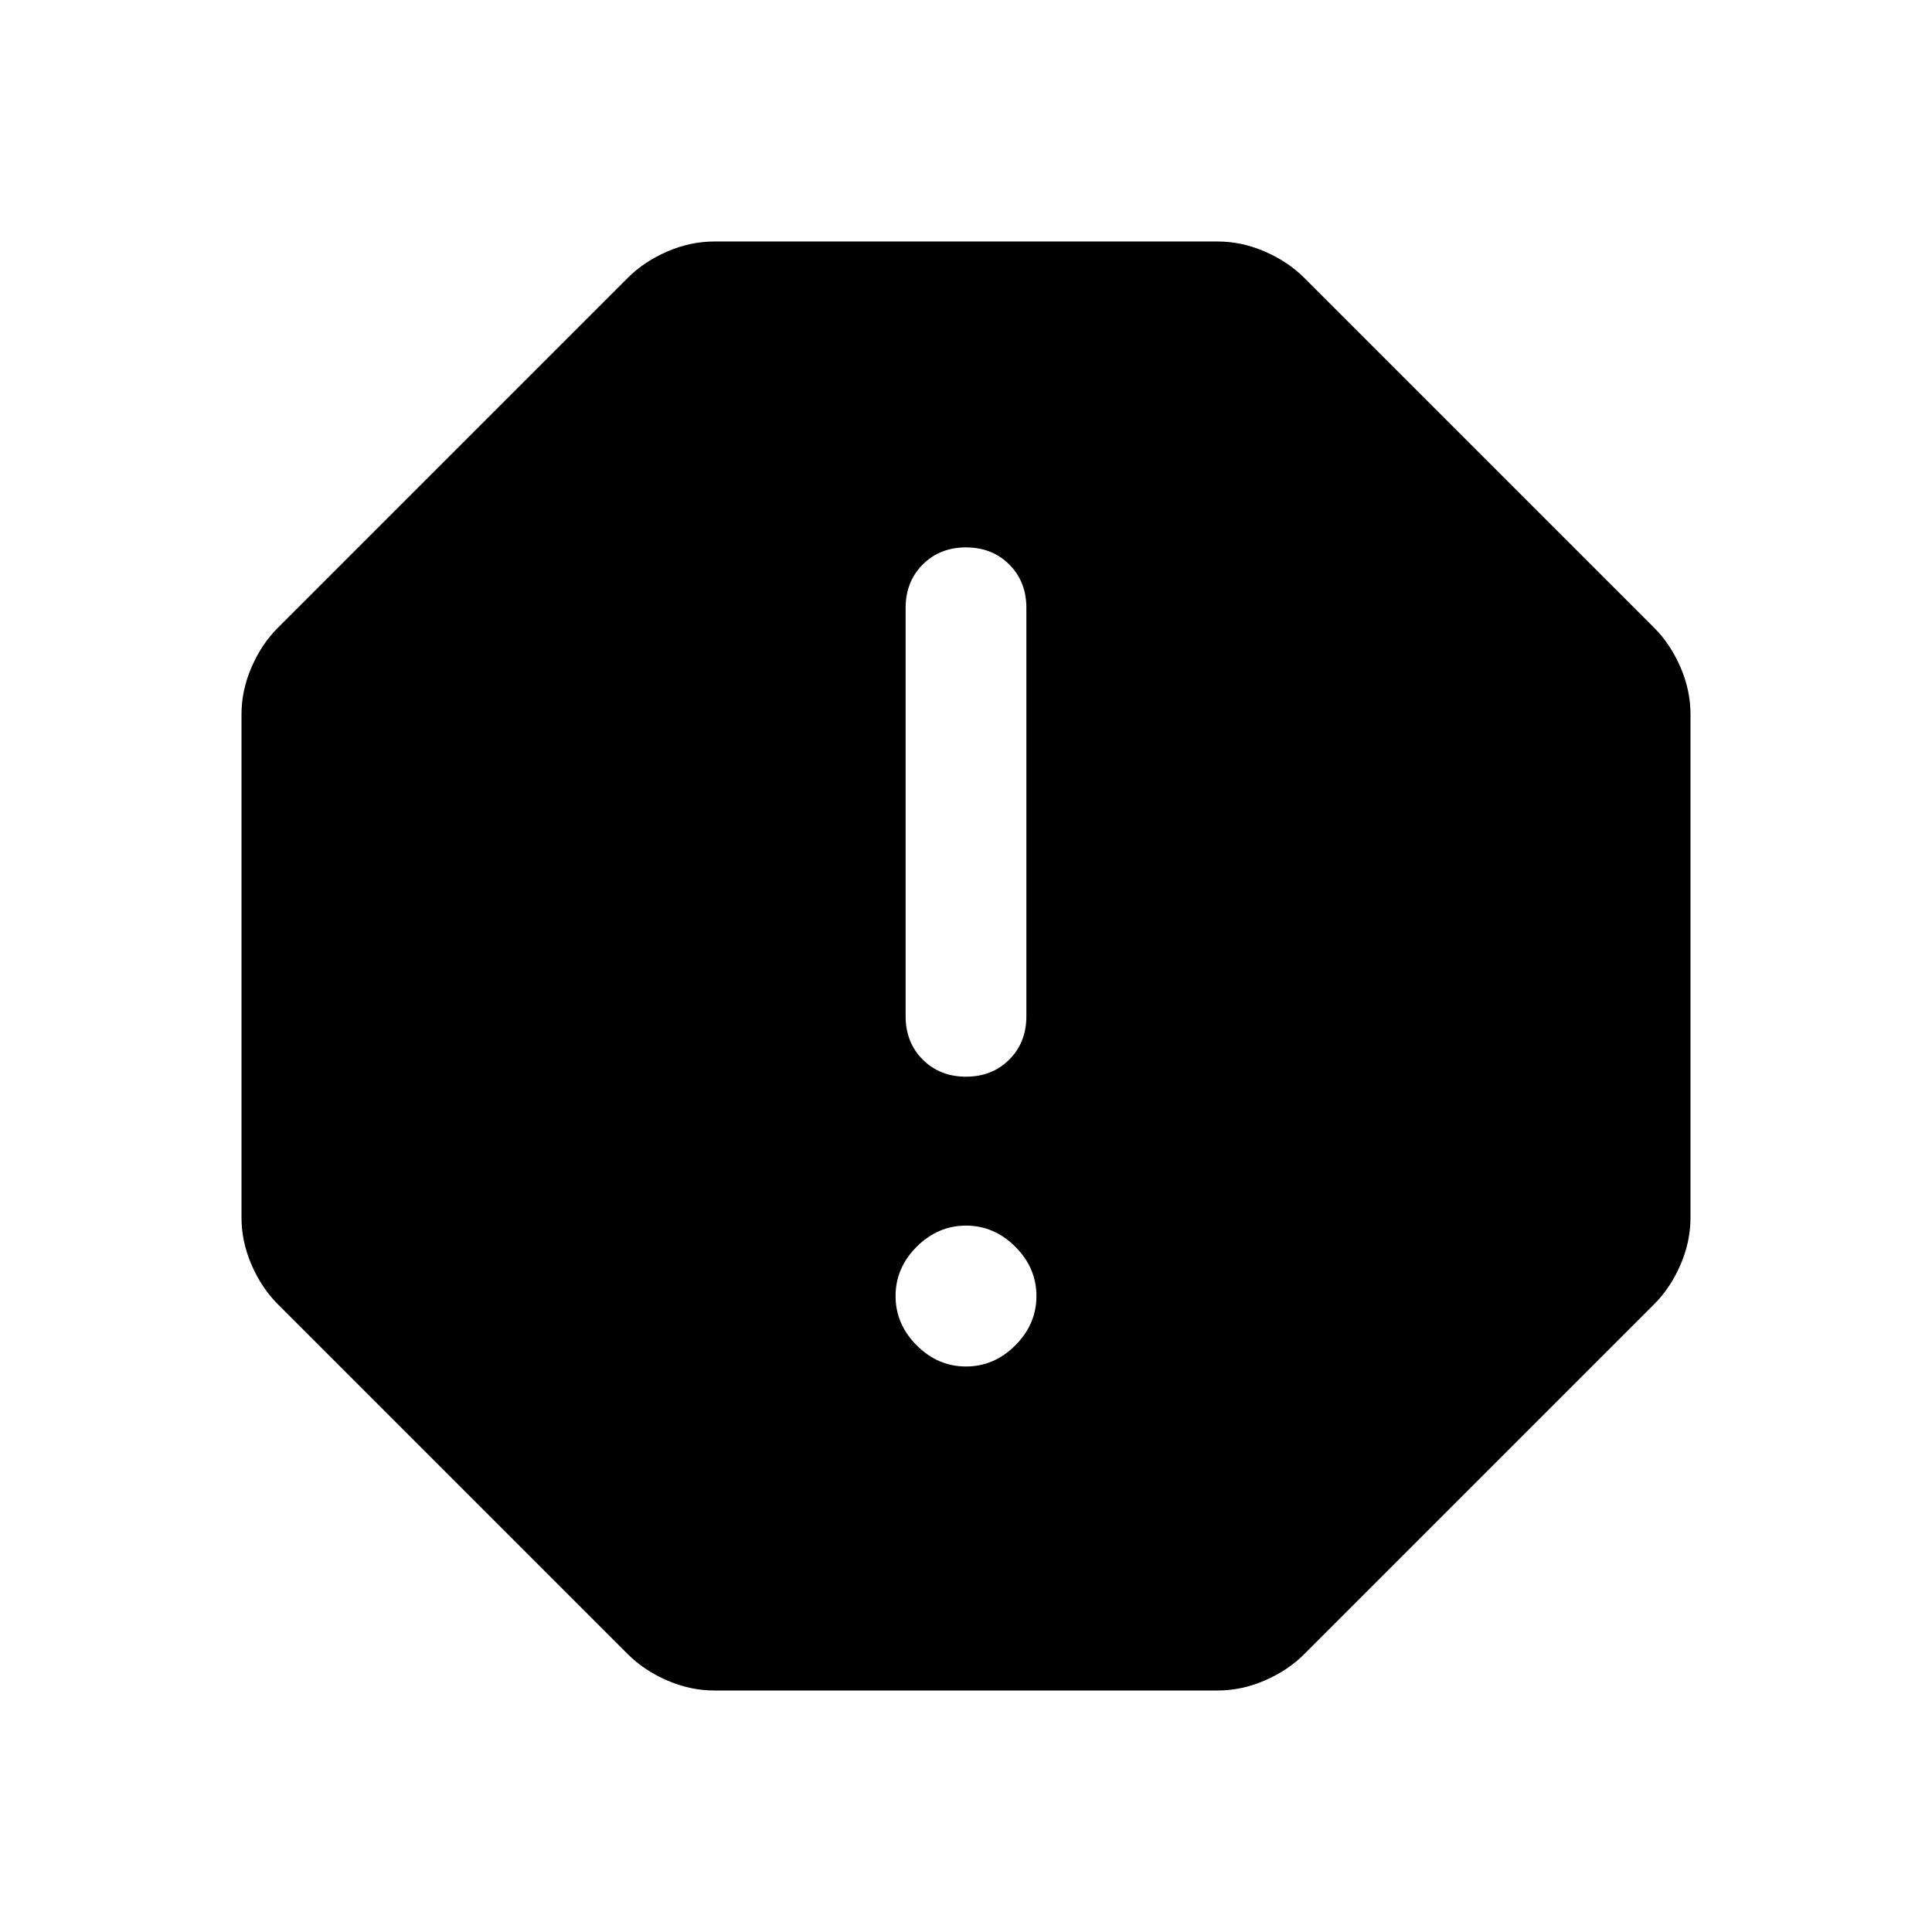 <svg xmlns="http://www.w3.org/2000/svg" height="48" viewBox="0 -960 960 960" width="48"><path d="M480-281q14 0 24.5-10.5T515-316q0-14-10.5-24.5T480-351q-14 0-24.5 10.5T445-316q0 14 10.5 24.5T480-281Zm0-144q13 0 21.5-8.5T510-455v-203q0-13-8.5-21.5T480-688q-13 0-21.5 8.5T450-658v203q0 13 8.5 21.5T480-425ZM355-120q-12 0-23.5-5T312-138L138-312q-8-8-13-19.5t-5-23.5v-250q0-12 5-23.5t13-19.5l174-174q8-8 19.5-13t23.5-5h250q12 0 23.5 5t19.5 13l174 174q8 8 13 19.5t5 23.5v250q0 12-5 23.5T822-312L648-138q-8 8-19.5 13t-23.5 5H355Z"/></svg>